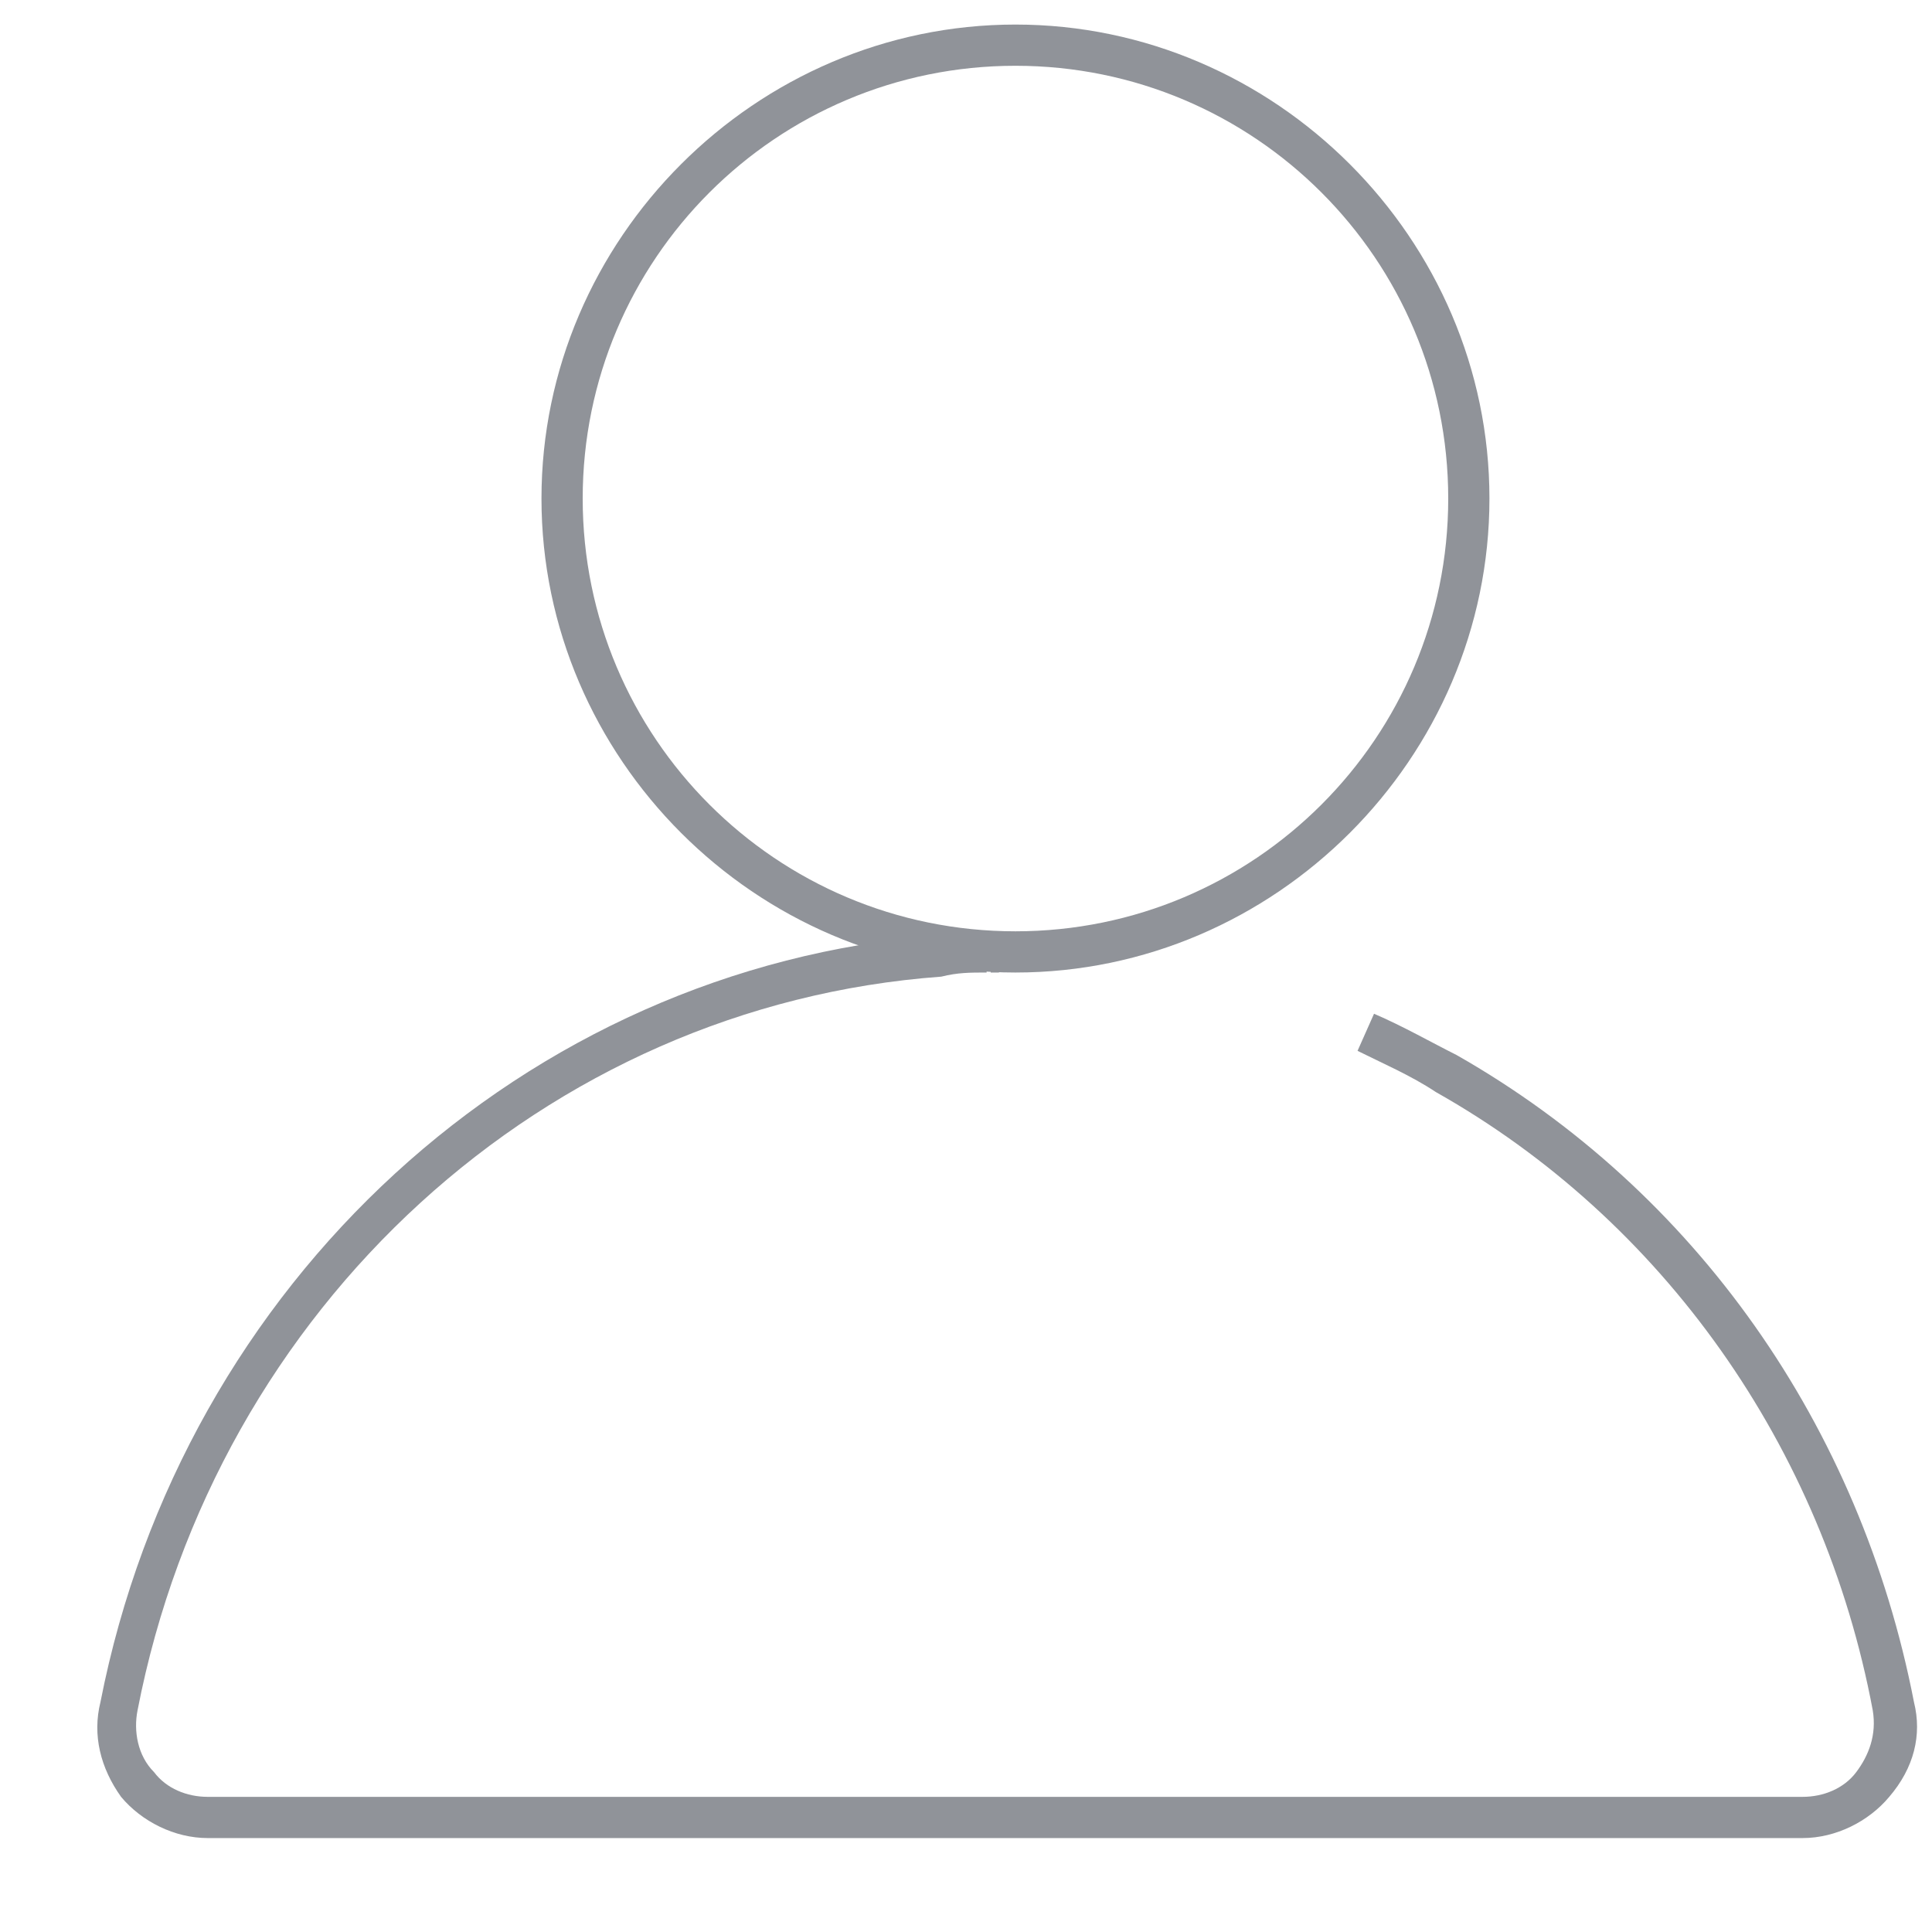 <?xml version="1.0" standalone="no"?><!DOCTYPE svg PUBLIC "-//W3C//DTD SVG 1.1//EN" "http://www.w3.org/Graphics/SVG/1.1/DTD/svg11.dtd"><svg class="icon" width="16px" height="16.00px" viewBox="0 0 1024 1024" version="1.1" xmlns="http://www.w3.org/2000/svg"><path fill="#909399" d="M955.46 974.211H110.046c-17.476 0-34.953-8.738-45.875-21.845-10.923-15.292-15.292-32.768-10.923-50.244 43.691-222.822 225.007-388.847 443.46-406.323 8.738-2.185 15.292-2.185 26.214-2.185v21.845c-8.738 0-15.292 0-24.03 2.185-209.715 15.292-384.478 174.763-425.984 388.847-2.185 10.923 0 24.03 8.738 32.768 6.554 8.738 17.476 13.107 28.399 13.107h845.414c10.923 0 21.845-4.369 28.399-13.107 6.554-8.738 10.923-19.661 8.738-32.768-26.214-139.81-111.411-259.959-231.561-327.68-13.107-8.738-28.399-15.292-41.506-21.845l8.738-19.661c15.292 6.554 30.583 15.292 43.691 21.845 126.703 72.09 214.084 196.608 242.483 342.972 4.369 17.476 0 34.953-13.107 50.244-10.923 13.107-28.399 21.845-45.875 21.845z m-425.984-458.752h-4.369v-21.845h6.554l-2.185 21.845z"  /><path fill="#909399" d="M538.214 515.459c-137.626 0-251.221-113.596-251.221-251.221S400.589 13.016 538.214 13.016s251.221 113.596 251.221 251.221-113.596 251.221-251.221 251.221z m0-480.597c-126.703 0-229.376 102.673-229.376 229.376s102.673 229.376 229.376 229.376 229.376-102.673 229.376-229.376S664.917 34.862 538.214 34.862z"  /></svg>